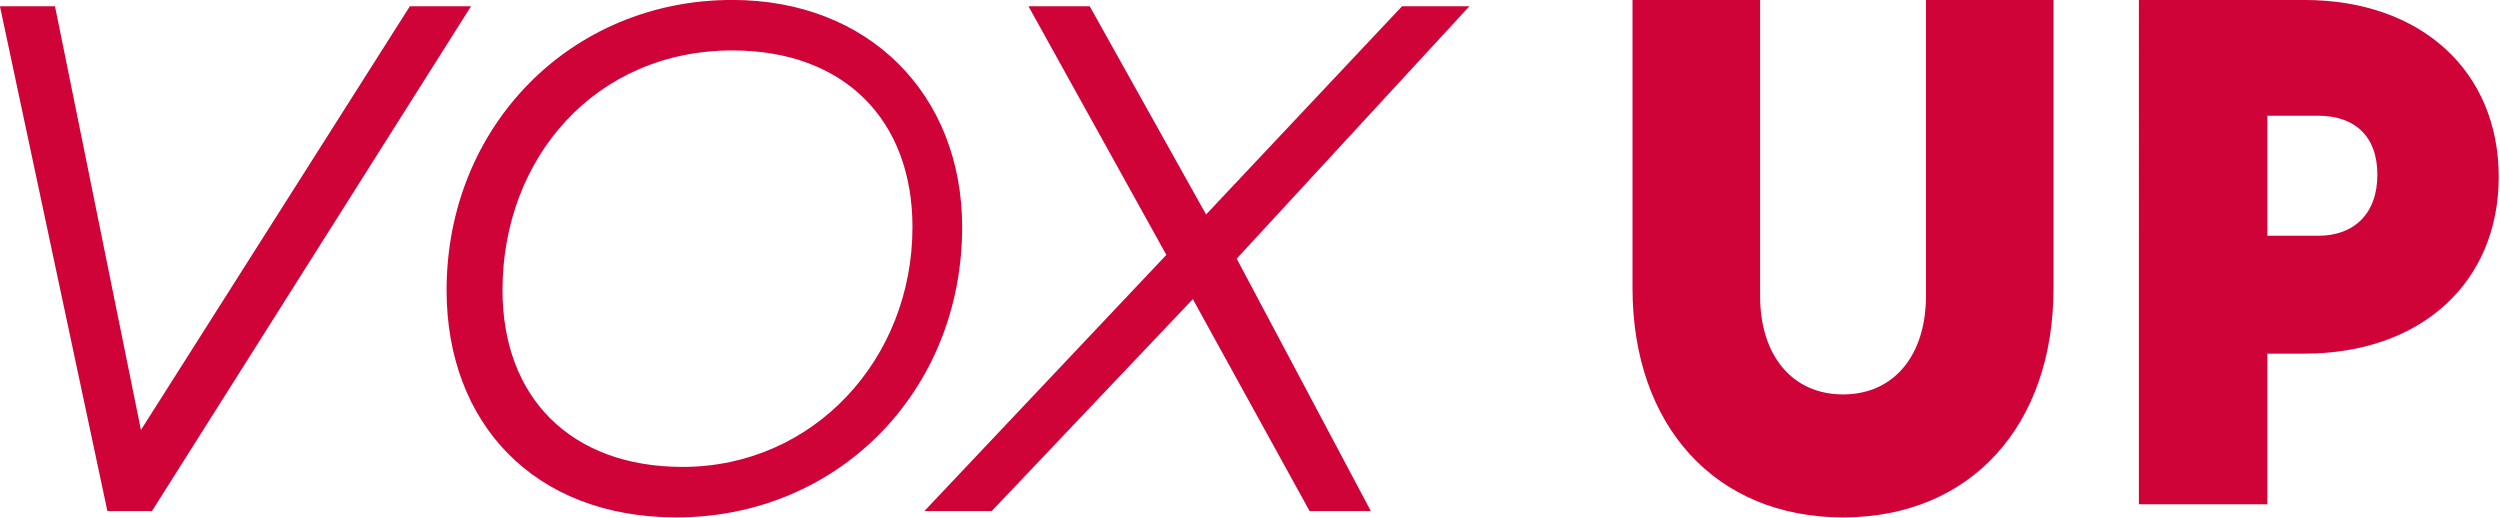 <svg width="800" height="165.66" enable-background="new 0 0 909 253" version="1.1" viewBox="0 0 800 165.66" xml:space="preserve" xmlns="http://www.w3.org/2000/svg">
<g transform="matrix(.962 0 0 .962 -37.729 -34.068)" fill="#cf0338"><path d="m359.27 110.96c0 54.574-41.325 96.554-95.048 96.554-47.524 0-76.451-31.485-76.451-75.564 0-54.574 41.325-96.554 95.048-96.554 45.458 0 76.451 31.485 76.451 75.564zm-152.9 20.99c0 35.683 22.729 58.772 59.921 58.772 43.391 0 76.451-35.683 76.451-79.762 0-35.683-22.729-58.772-59.921-58.772-45.458 0-76.451 35.683-76.451 79.762z" stroke-width="20.826"/><path d="m74.943 205.42-35.743-167.92h18.316l28.584 140.94 89.449-140.94h20.351l-106.14 167.92z" stroke-width="20.668"/><path d="m436 134.92-66.894 70.494h-22.408l80.493-85.21-45.863-82.71h20.371l38.704 69.267 65.187-69.267h22.408l-77.409 83.96 44.622 83.96h-20.371z" stroke-width="20.678"/><path d="m582.26 35.4h42.438v98.53c0 19.608 10.609 32.681 27.584 32.681s27.584-13.072 27.584-32.681v-98.53h42.438v95.863c0 45.753-27.584 76.255-70.022 76.255s-70.022-30.502-70.022-76.255z" stroke-width="21.501"/><path d="m750.7 35.4h54.942c39.244 0 64.752 23.966 64.752 58.825s-25.509 58.825-64.752 58.825h-12.211l-4.8e-4 50.11h-42.731zm42.731 38.505v39.928h16.974c11.773 0 19.622-7.248 19.622-20.32 0-13.072-7.849-19.608-19.622-19.608z" stroke-width="20.676"/></g>
</svg>
